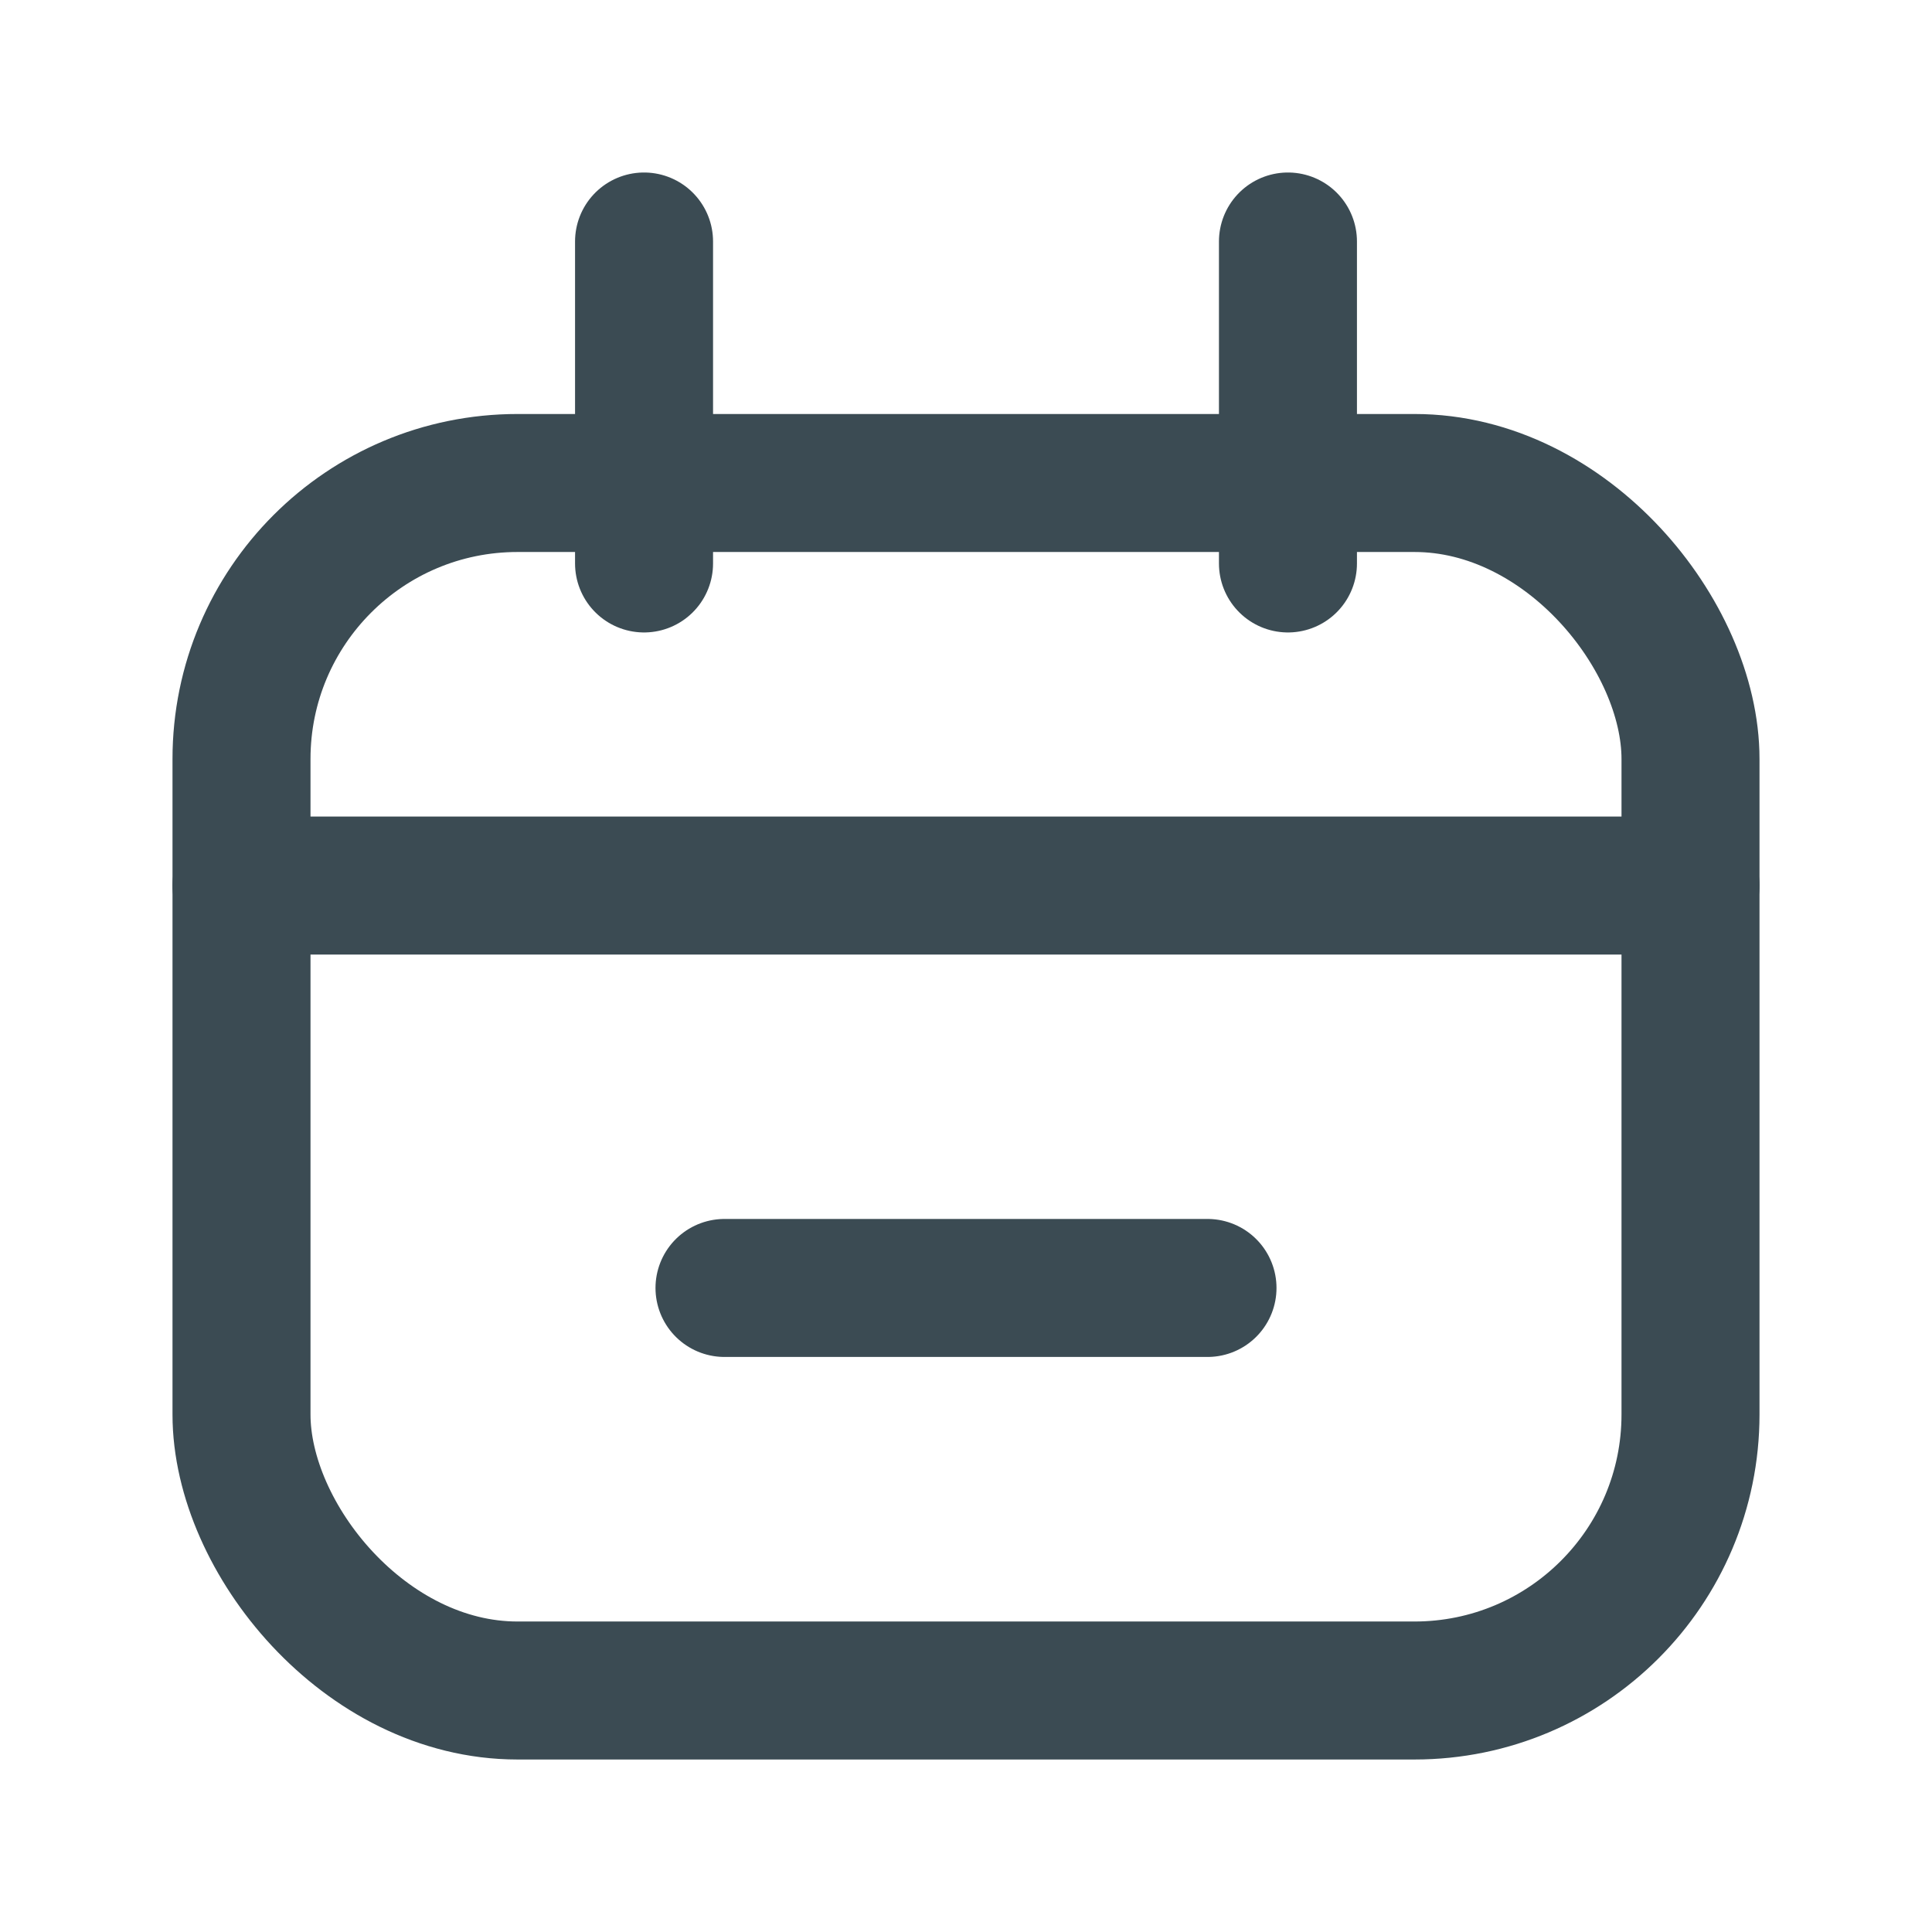 <svg width="14" height="14" viewBox="0 0 14 14" fill="none" xmlns="http://www.w3.org/2000/svg">
<rect x="1.75" y="3.5" width="10.5" height="8.75" rx="2" stroke="#3B4B53"/>
<path d="M1.75 6.417L12.25 6.417" stroke="#3B4B53" stroke-linecap="round"/>
<path d="M5.25 9.333H8.75" stroke="#3B4B53" stroke-linecap="round"/>
<path d="M4.667 1.75L4.667 4.083" stroke="#3B4B53" stroke-linecap="round"/>
<path d="M9.333 1.75L9.333 4.083" stroke="#3B4B53" stroke-linecap="round"/>
</svg>
